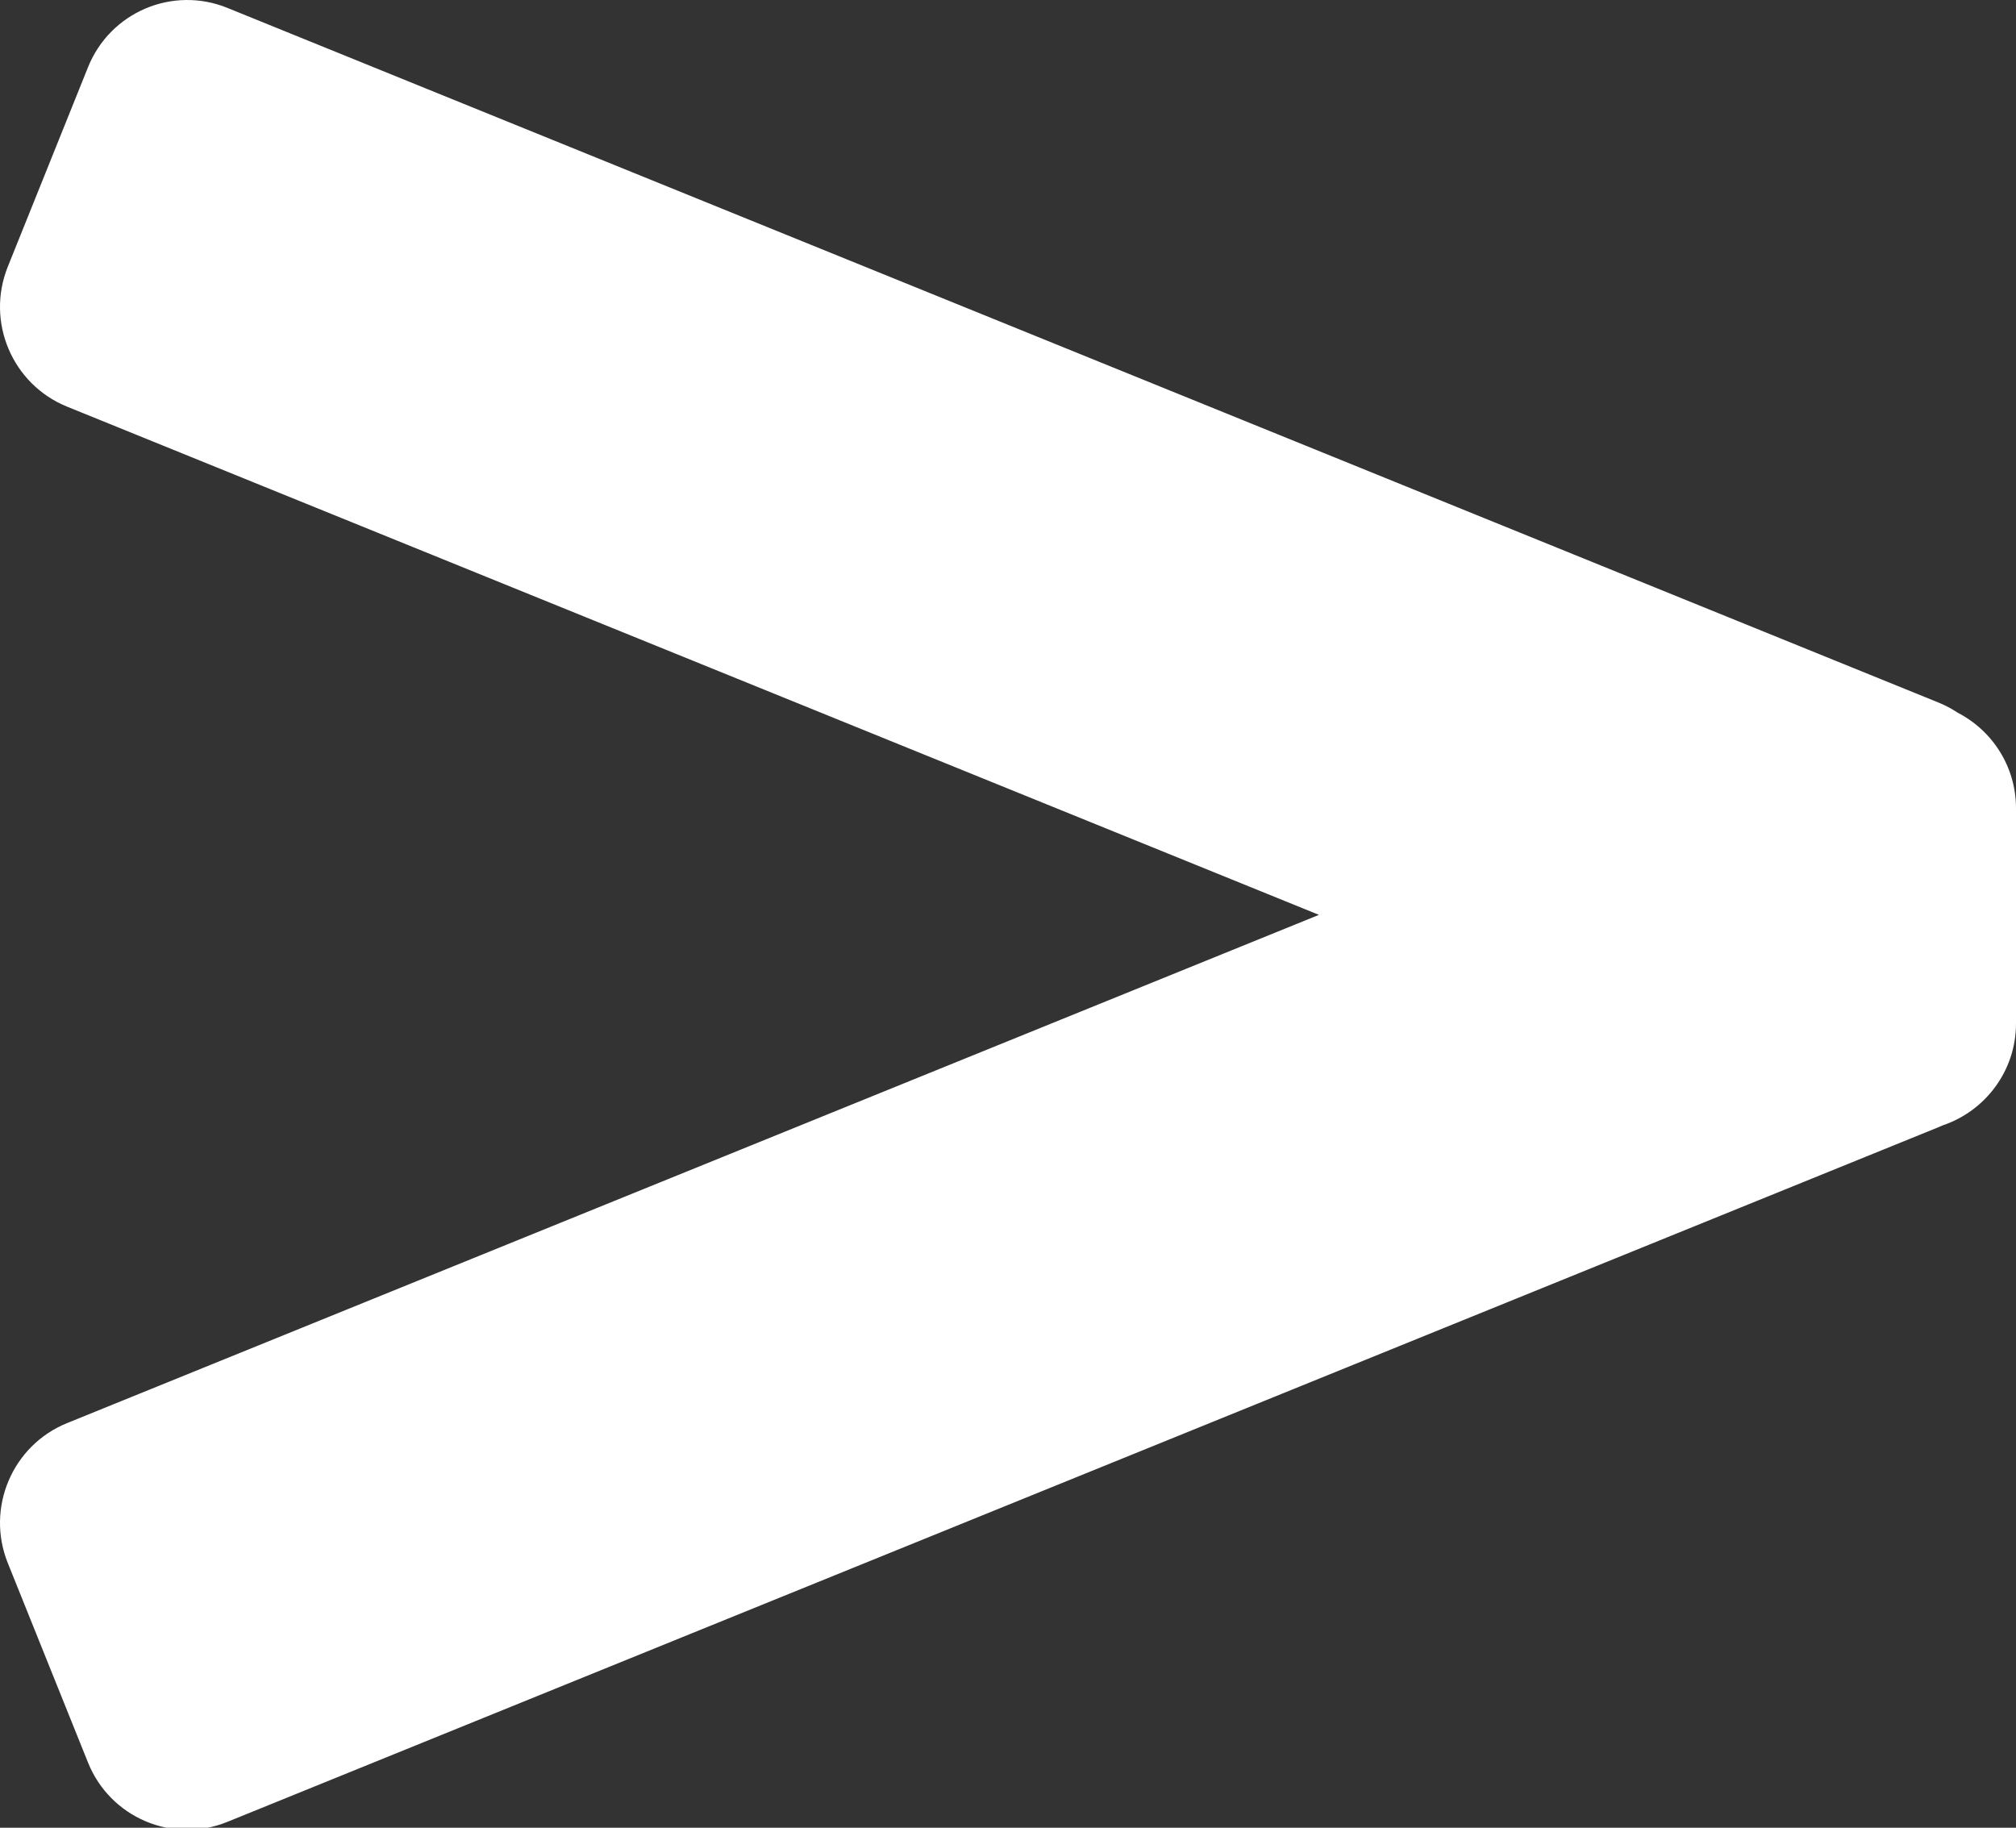 <?xml version="1.0" encoding="UTF-8" standalone="no"?>
<svg width="75px" height="68px" viewBox="0 0 75 68" version="1.1" xmlns="http://www.w3.org/2000/svg" xmlns:xlink="http://www.w3.org/1999/xlink" xmlns:sketch="http://www.bohemiancoding.com/sketch/ns">
    <rect x="0" y="0" width="75" height="68" fill="#333333" stroke="none"/>
    <title>Artboard 1</title>
    <description>Created with Sketch (http://www.bohemiancoding.com/sketch)</description>
    <defs></defs>
    <g id="Page 1" fill="#D8D8D8" fill-rule="evenodd">
        <g id="Artboard 1">
            <path d="M2.72,41.866 C1.141,41.332 0,39.838 0,38.079 L0,30.071 C0,28.522 0.881,27.18 2.169,26.516 C2.39,26.369 2.629,26.242 2.884,26.138 L66.54,0.294 C68.583,-0.536 70.902,0.452 71.725,2.499 L74.71,9.923 C75.533,11.97 74.545,14.3 72.505,15.129 L25.932,34.037 L72.505,52.946 C74.545,53.775 75.533,56.105 74.71,58.152 L71.725,65.576 C70.902,67.622 68.583,68.611 66.54,67.781 L2.884,41.937 C2.829,41.914 2.774,41.89 2.72,41.866 Z M2.72,41.866" id="Rectangle 3" fill="#FFFFFF" transform="translate(37.5, 34.037) scale(-1, 1) translate(-37.5, -34.037)"></path>
        </g>
    </g>
</svg>